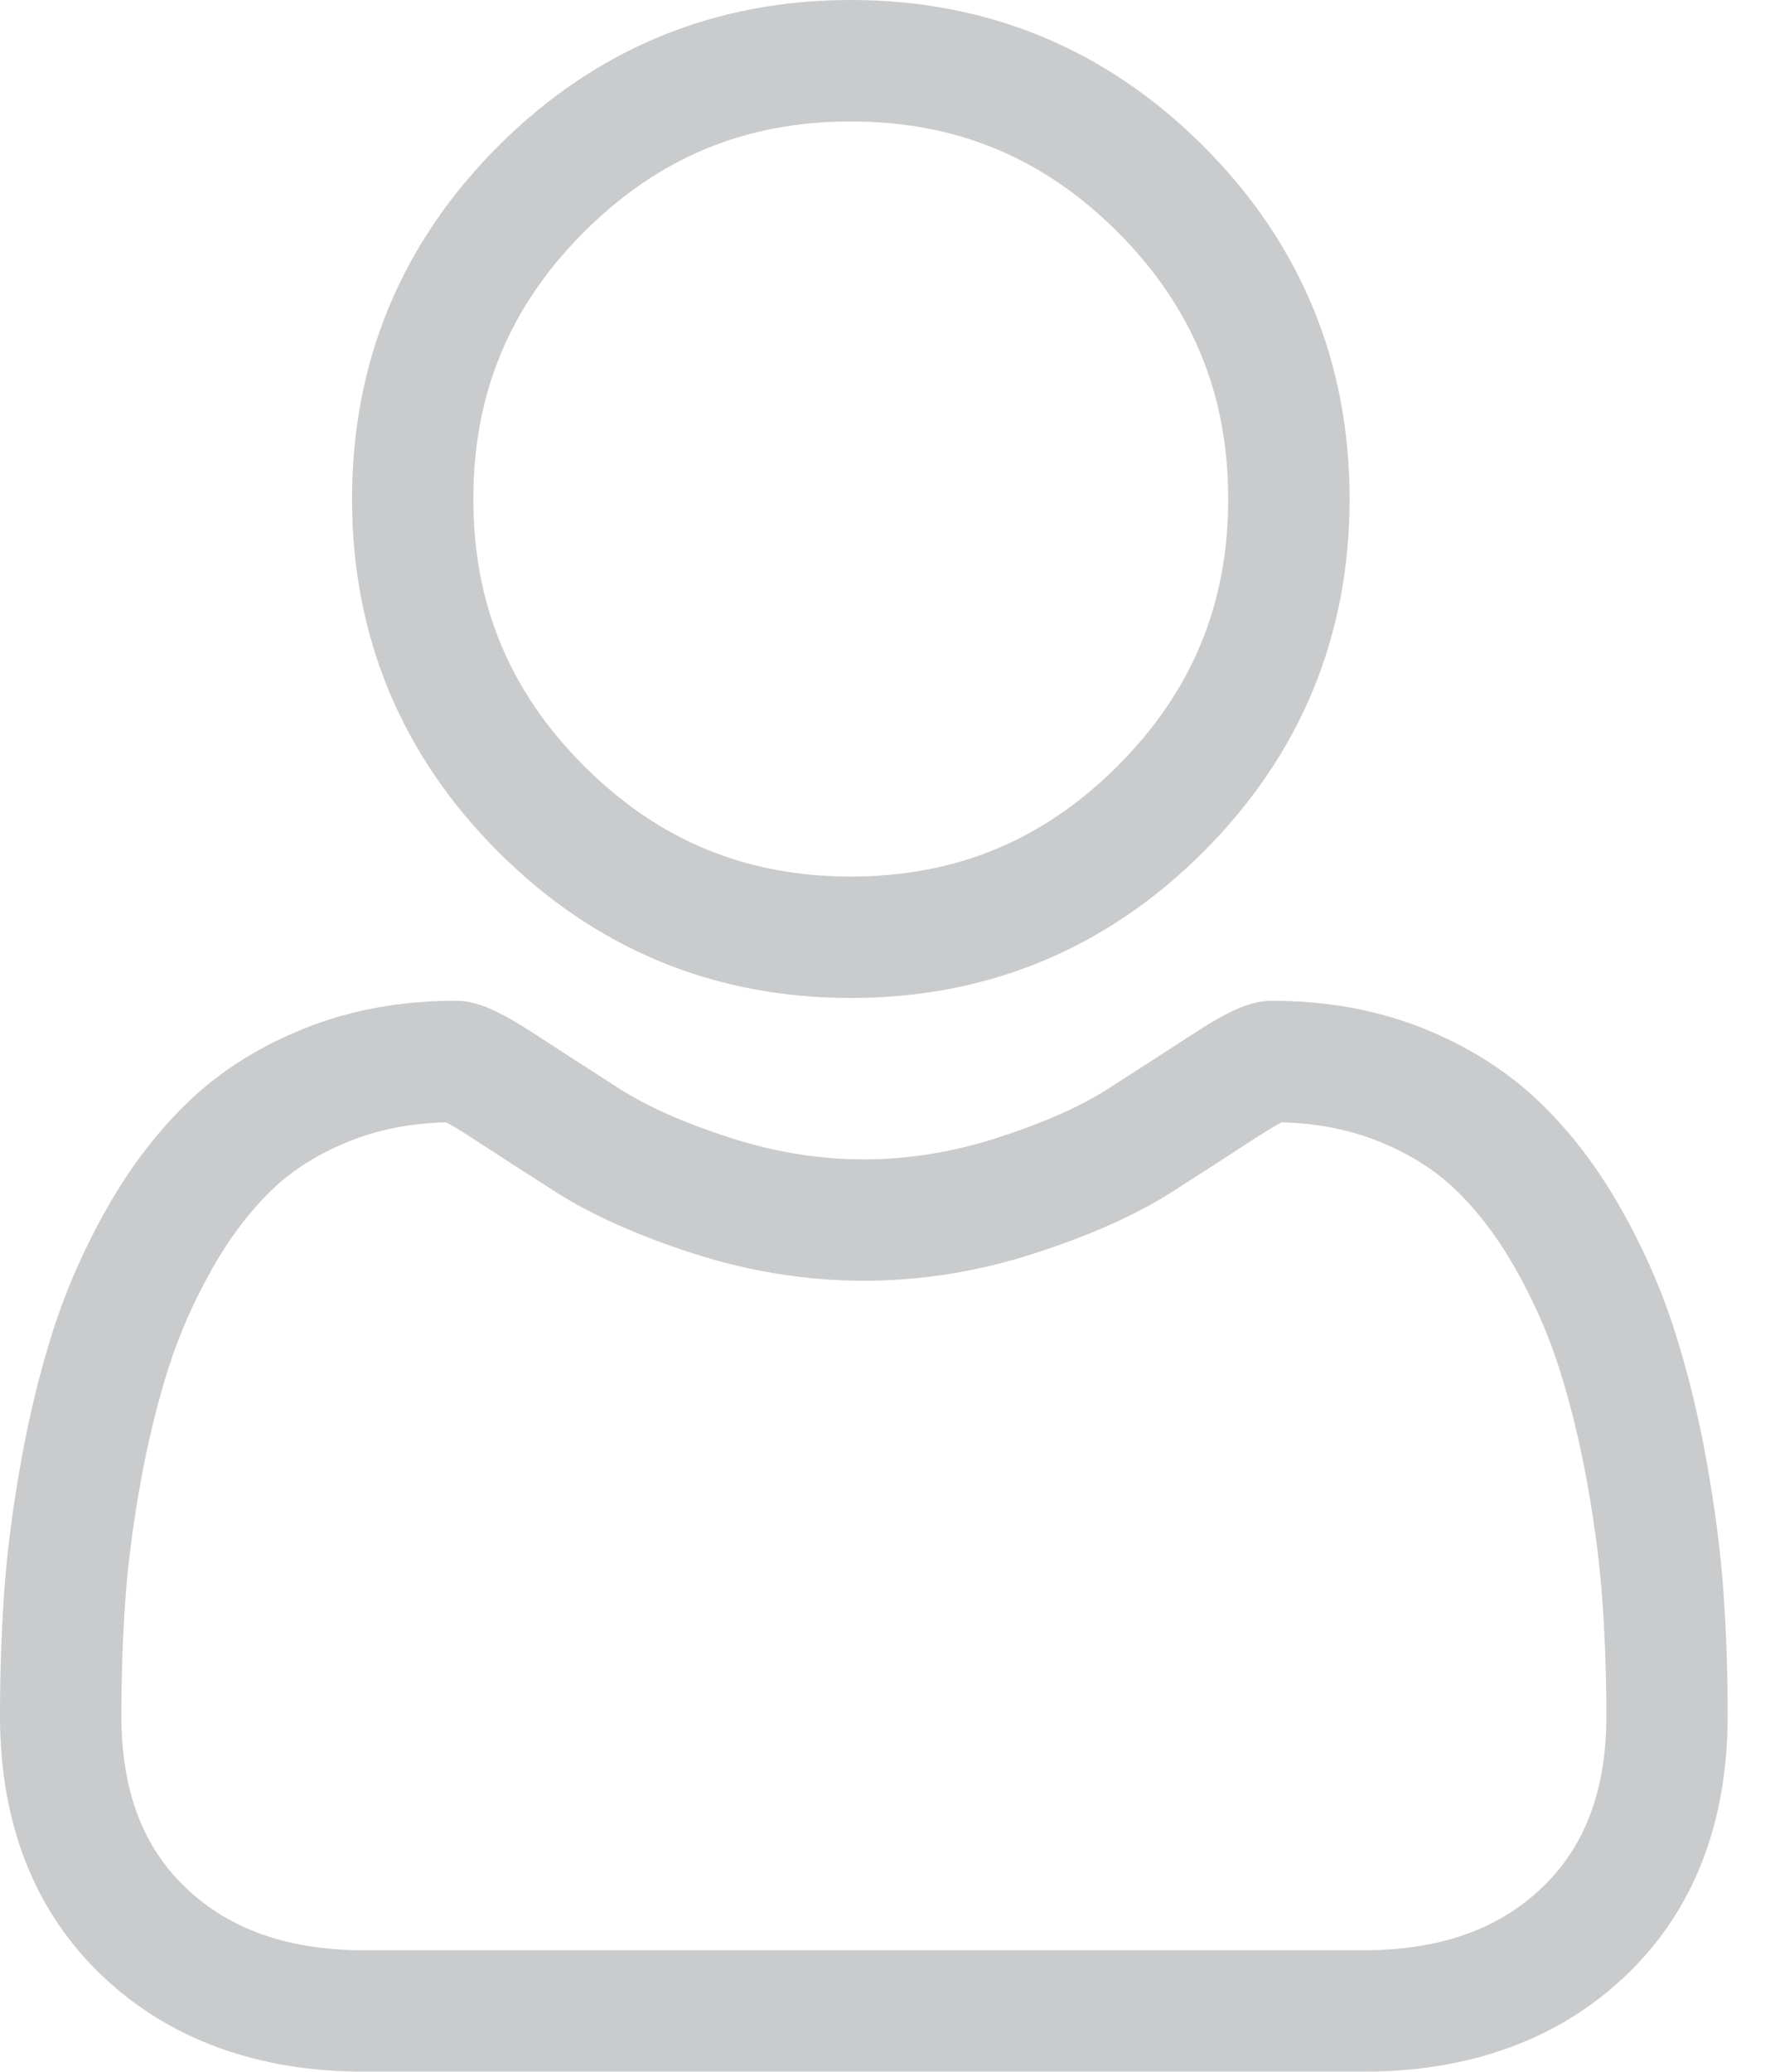 <svg width="18" height="21" viewBox="0 0 18 21" fill="none" xmlns="http://www.w3.org/2000/svg">
<g opacity="0.3">
<path d="M8.628 10.116C10.018 10.116 11.221 9.617 12.204 8.634C13.187 7.651 13.686 6.448 13.686 5.058C13.686 3.668 13.188 2.465 12.204 1.482C11.221 0.498 10.018 0 8.628 0C7.238 0 6.035 0.498 5.052 1.482C4.068 2.465 3.57 3.668 3.57 5.058C3.57 6.448 4.068 7.651 5.052 8.634C6.035 9.617 7.238 10.116 8.628 10.116ZM5.922 2.352C6.676 1.597 7.561 1.231 8.628 1.231C9.694 1.231 10.579 1.597 11.334 2.352C12.088 3.106 12.455 3.992 12.455 5.058C12.455 6.124 12.088 7.009 11.334 7.764C10.579 8.518 9.694 8.885 8.628 8.885C7.562 8.885 6.677 8.518 5.922 7.764C5.167 7.009 4.8 6.124 4.8 5.058C4.8 3.992 5.167 3.106 5.922 2.352Z" fill="#495057"/>
<path d="M17.478 16.148C17.45 15.739 17.392 15.292 17.308 14.821C17.223 14.346 17.113 13.897 16.981 13.487C16.846 13.063 16.661 12.644 16.433 12.243C16.196 11.826 15.918 11.463 15.606 11.165C15.28 10.853 14.88 10.601 14.418 10.418C13.957 10.236 13.447 10.144 12.901 10.144C12.687 10.144 12.48 10.232 12.079 10.493C11.833 10.653 11.545 10.839 11.223 11.045C10.948 11.22 10.575 11.384 10.115 11.533C9.666 11.678 9.21 11.752 8.76 11.752C8.31 11.752 7.854 11.678 7.404 11.533C6.944 11.384 6.572 11.22 6.297 11.045C5.978 10.841 5.69 10.655 5.44 10.492C5.04 10.232 4.832 10.144 4.618 10.144C4.072 10.144 3.562 10.236 3.102 10.419C2.64 10.601 2.24 10.852 1.913 11.165C1.601 11.464 1.323 11.826 1.087 12.243C0.859 12.644 0.674 13.063 0.538 13.487C0.407 13.897 0.297 14.346 0.212 14.821C0.128 15.292 0.07 15.738 0.042 16.148C0.014 16.549 0 16.967 0 17.389C0 18.485 0.348 19.372 1.036 20.027C1.714 20.672 2.612 21 3.704 21H13.816C14.908 21 15.806 20.672 16.485 20.027C17.172 19.373 17.52 18.485 17.52 17.388C17.52 16.965 17.506 16.548 17.478 16.148ZM15.636 19.135C15.188 19.562 14.592 19.769 13.816 19.769H3.704C2.928 19.769 2.332 19.562 1.884 19.135C1.444 18.716 1.231 18.145 1.231 17.389C1.231 16.995 1.244 16.607 1.27 16.233C1.295 15.868 1.347 15.466 1.423 15.038C1.499 14.617 1.596 14.221 1.71 13.862C1.82 13.519 1.971 13.178 2.157 12.851C2.334 12.538 2.539 12.27 2.764 12.054C2.975 11.852 3.241 11.687 3.555 11.563C3.845 11.448 4.17 11.385 4.524 11.376C4.567 11.399 4.644 11.442 4.768 11.523C5.021 11.688 5.313 11.876 5.635 12.082C5.998 12.314 6.467 12.523 7.026 12.704C7.598 12.889 8.181 12.982 8.76 12.982C9.339 12.982 9.922 12.889 10.493 12.704C11.053 12.523 11.521 12.314 11.885 12.082C12.215 11.871 12.498 11.688 12.751 11.523C12.876 11.443 12.953 11.399 12.996 11.376C13.349 11.385 13.675 11.448 13.965 11.563C14.278 11.687 14.544 11.852 14.755 12.054C14.981 12.27 15.185 12.538 15.363 12.851C15.549 13.178 15.7 13.519 15.809 13.862C15.924 14.221 16.021 14.617 16.097 15.038C16.173 15.466 16.225 15.868 16.25 16.234V16.234C16.276 16.605 16.29 16.994 16.29 17.389C16.29 18.145 16.076 18.716 15.636 19.135Z" fill="#495057"/>
</g>
</svg>
